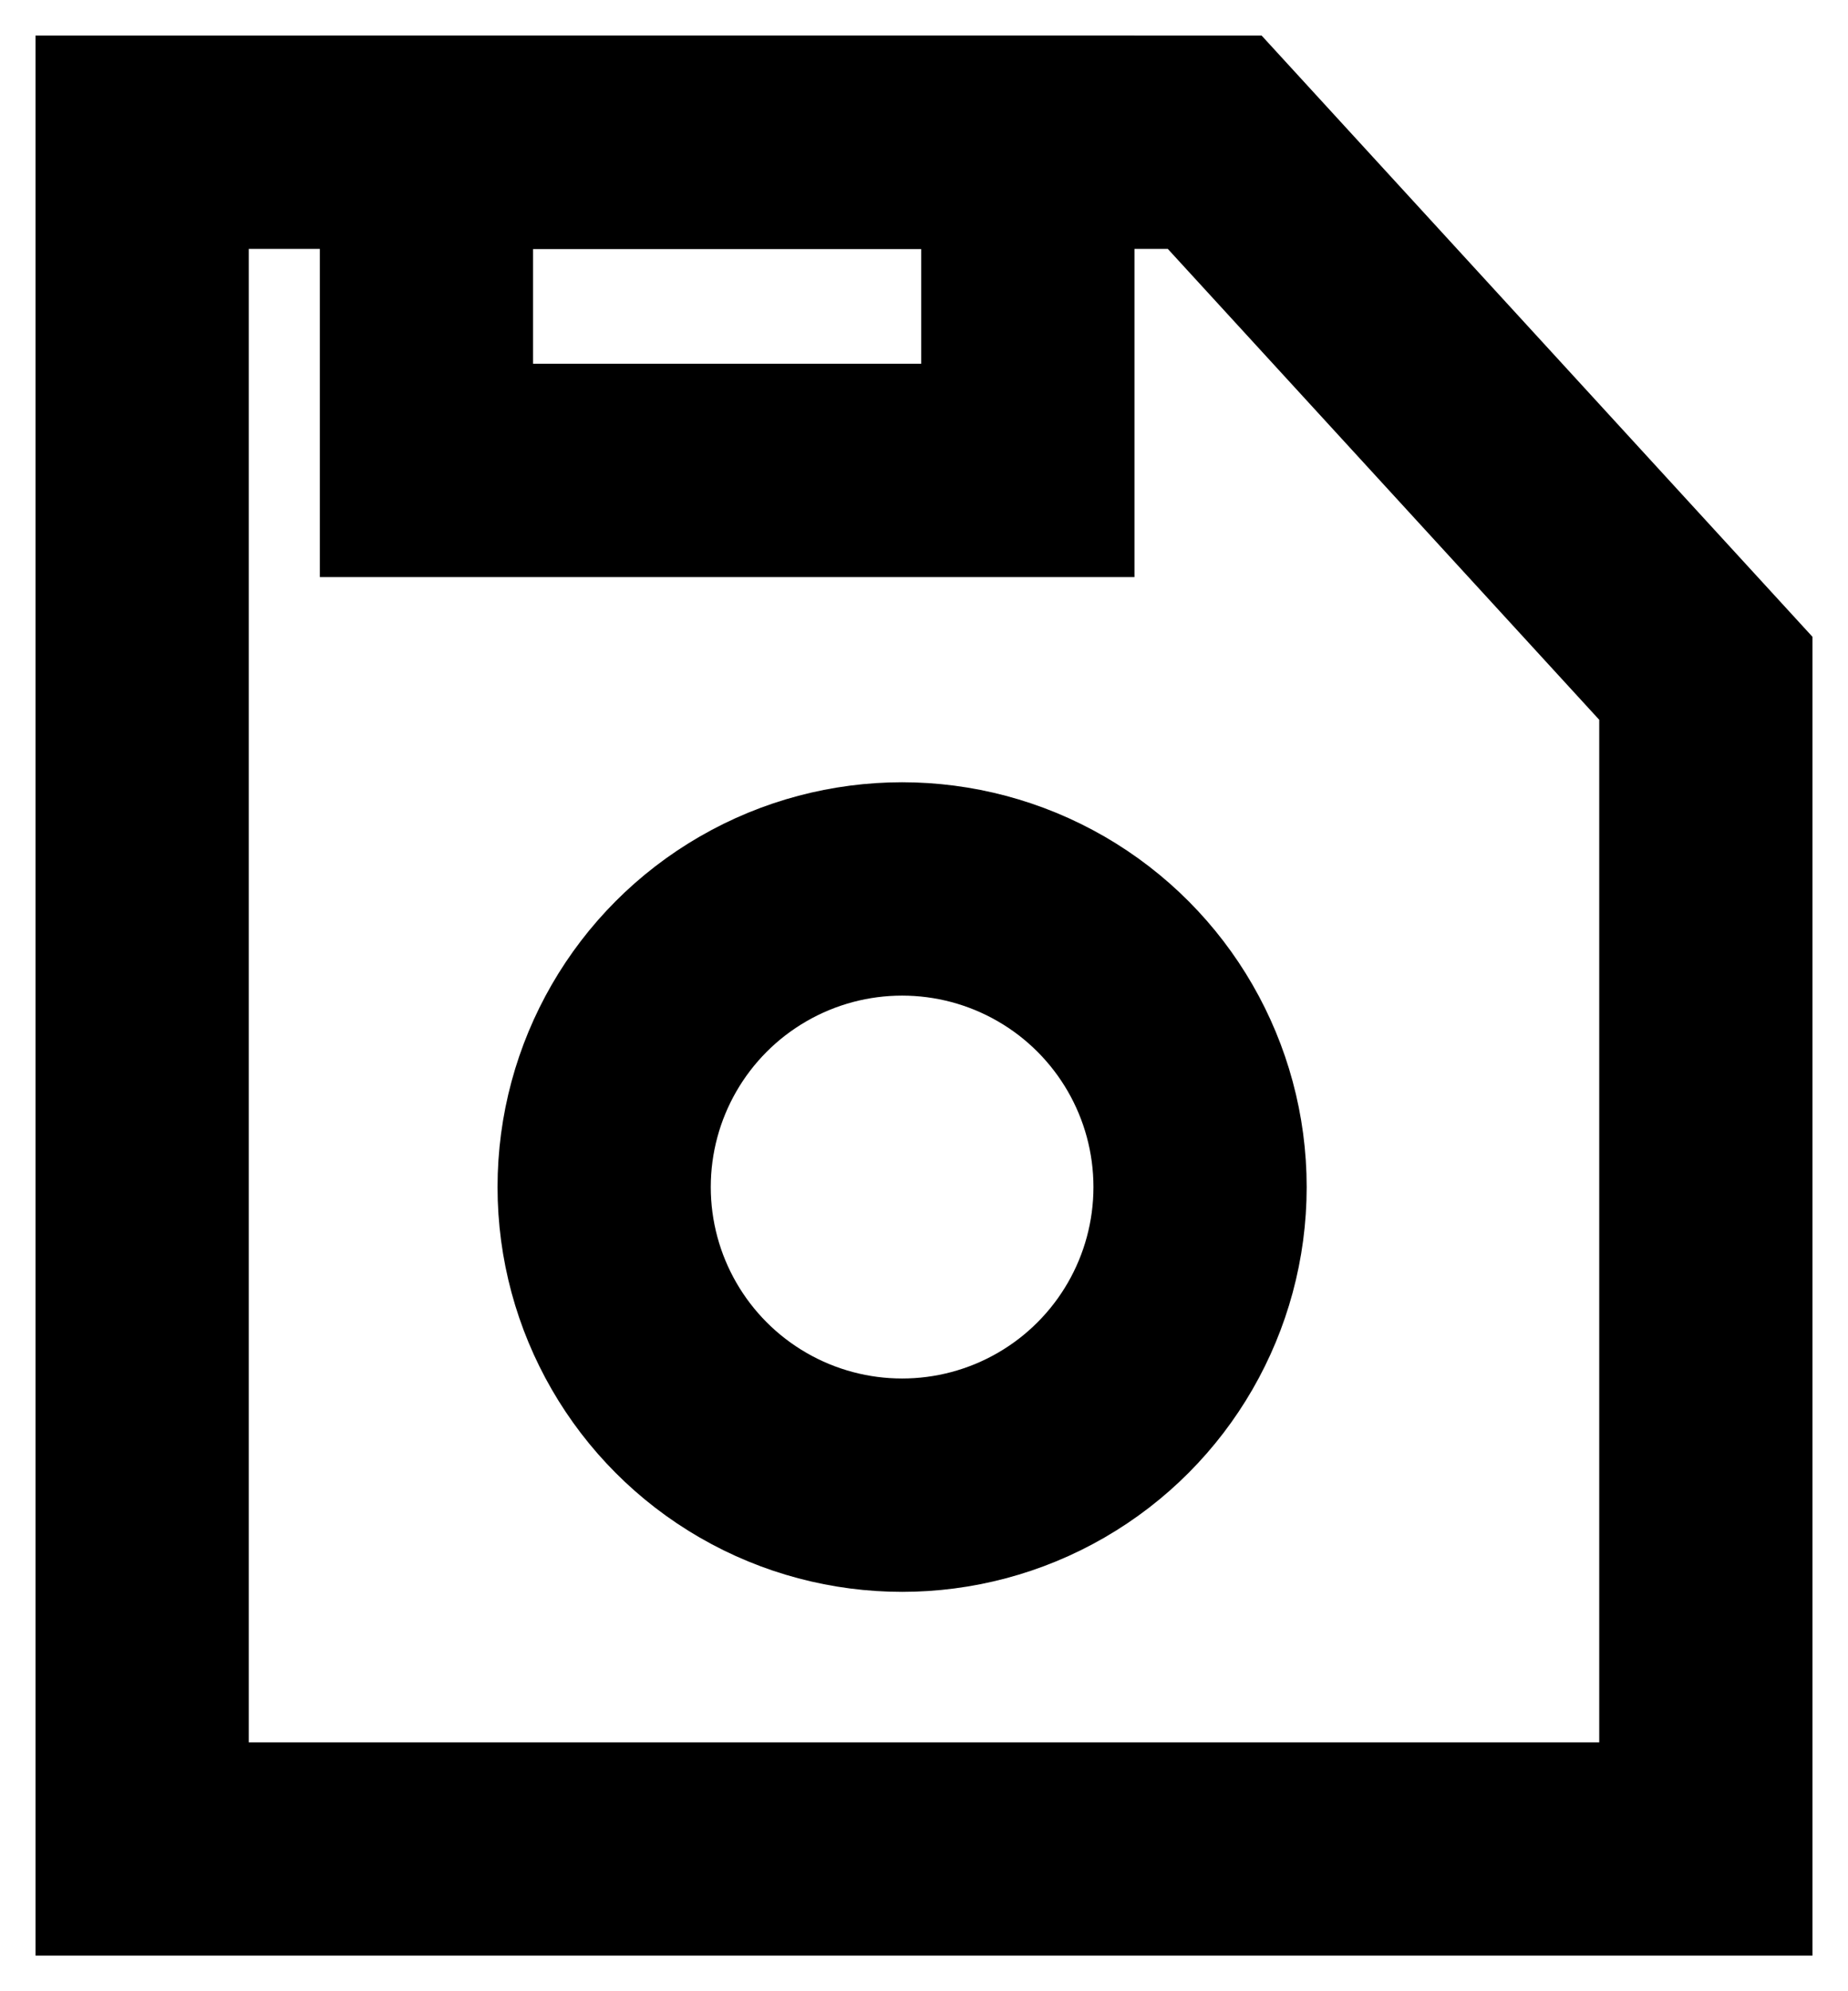 <svg width="26" height="28" viewBox="0 0 26 28" fill="none" xmlns="http://www.w3.org/2000/svg">
<circle cx="12.692" cy="16.692" r="4.192" stroke="black" stroke-width="3"/>
<path d="M24 26H2V2H17.09L24 9.538V26Z" stroke="black" stroke-width="3"/>
<path d="M14.461 6.615H6V2H14.461V6.615Z" stroke="black" stroke-width="3"/>
</svg>
